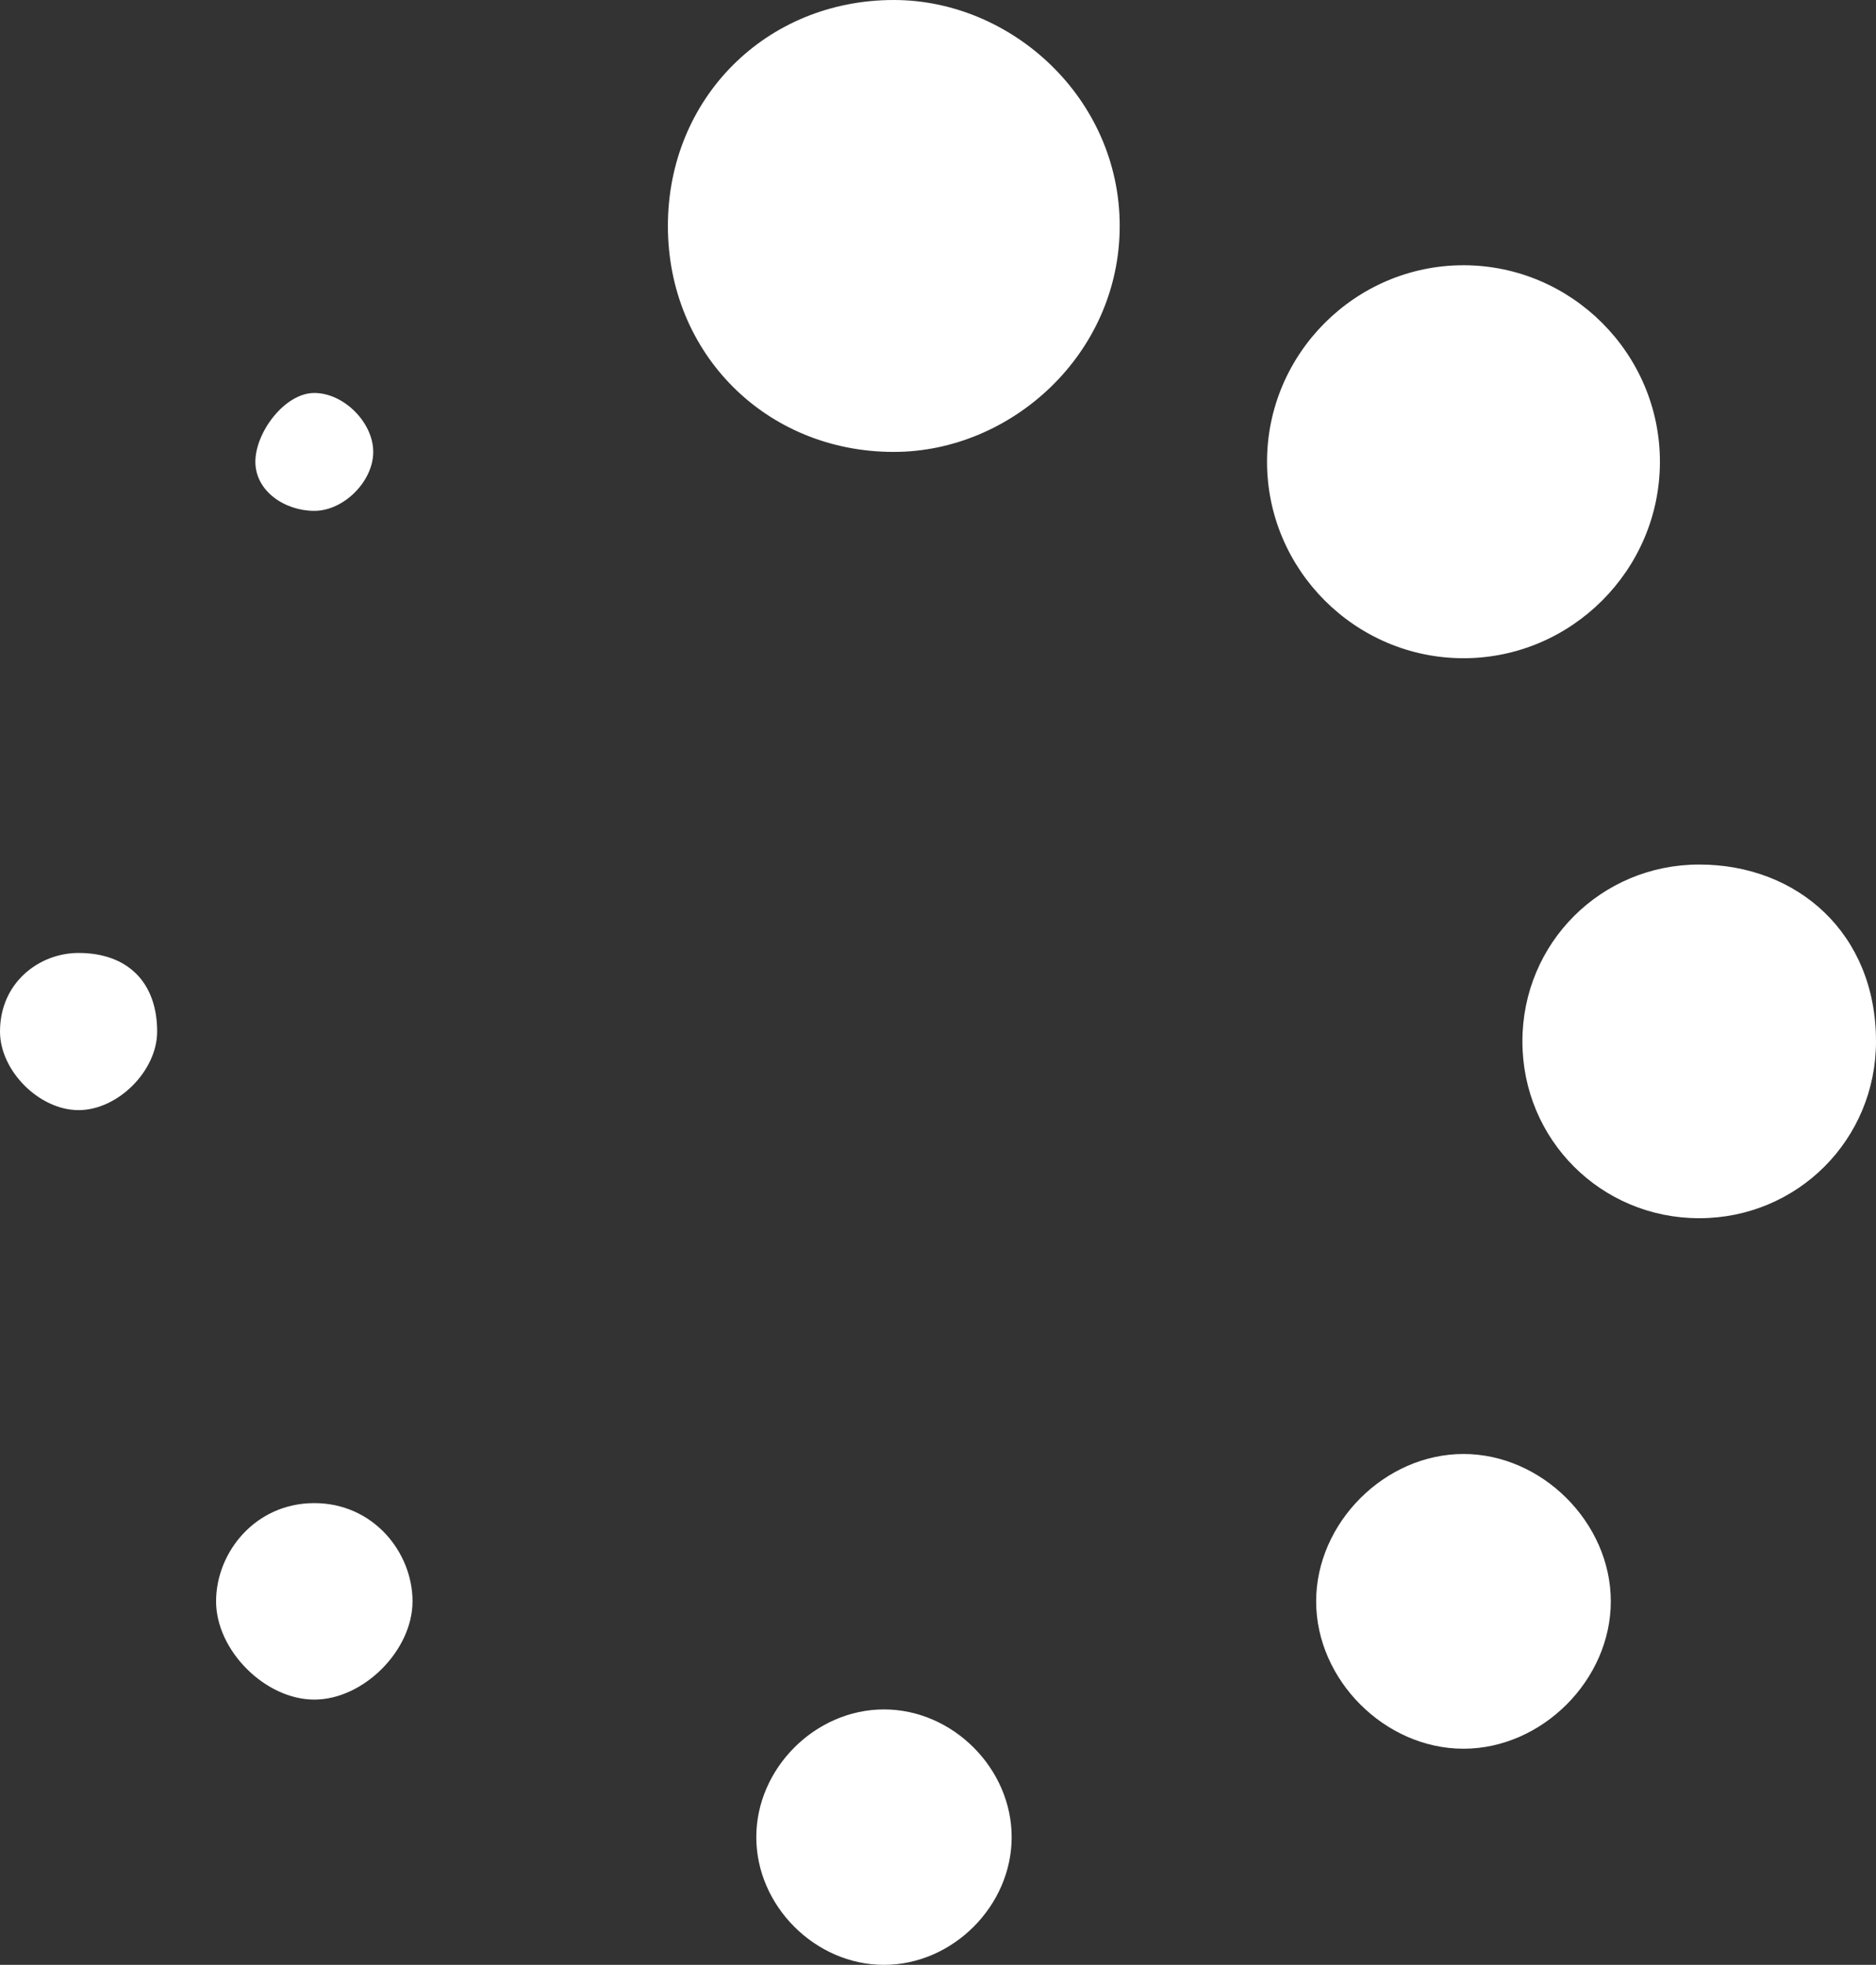 <?xml version="1.0" encoding="utf-8"?>
<!-- Generator: Adobe Illustrator 22.1.0, SVG Export Plug-In . SVG Version: 6.00 Build 0)  -->
<svg version="1.1" id="Layer_1" xmlns="http://www.w3.org/2000/svg" xmlns:xlink="http://www.w3.org/1999/xlink" x="0px" y="0px"
	 viewBox="0 0 19.1 20" style="enable-background:new 0 0 19.1 20;" xml:space="preserve">
<rect x="0" y="0" width="19.1" height="20" fill="#333333" stroke="none"/>
<style type="text/css">
	.st0{fill:#FFFFFF;}
</style>
<path class="st0" d="M3.2,15.3c-0.6,0-1,0.5-1,1s0.5,1,1,1s1-0.5,1-1S3.8,15.3,3.2,15.3z M3.2,5.2c0.3,0,0.6-0.3,0.6-0.6
	c0-0.3-0.3-0.6-0.6-0.6S2.6,4.4,2.6,4.7C2.6,5,2.9,5.2,3.2,5.2z M9,17.4c-0.7,0-1.3,0.6-1.3,1.3S8.3,20,9,20s1.3-0.6,1.3-1.3
	S9.7,17.4,9,17.4z M0.8,9.7C0.4,9.7,0,10,0,10.5c0,0.4,0.4,0.8,0.8,0.8c0.4,0,0.8-0.4,0.8-0.8C1.6,10,1.3,9.7,0.8,9.7z M17.3,8.8
	c-1,0-1.8,0.8-1.8,1.8c0,1,0.8,1.8,1.8,1.8c1,0,1.8-0.8,1.8-1.8C19.1,9.5,18.3,8.8,17.3,8.8z M14.9,14.8c-0.8,0-1.5,0.7-1.5,1.5
	s0.7,1.5,1.5,1.5c0.8,0,1.5-0.7,1.5-1.5S15.7,14.8,14.9,14.8z M14.9,6.7c1.1,0,2-0.9,2-2s-0.9-2-2-2c-1.1,0-2,0.9-2,2
	S13.8,6.7,14.9,6.7z M9.1,0C7.8,0,6.8,1,6.8,2.3s1,2.3,2.3,2.3c1.2,0,2.3-1,2.3-2.3S10.3,0,9.1,0z"/>
</svg>
